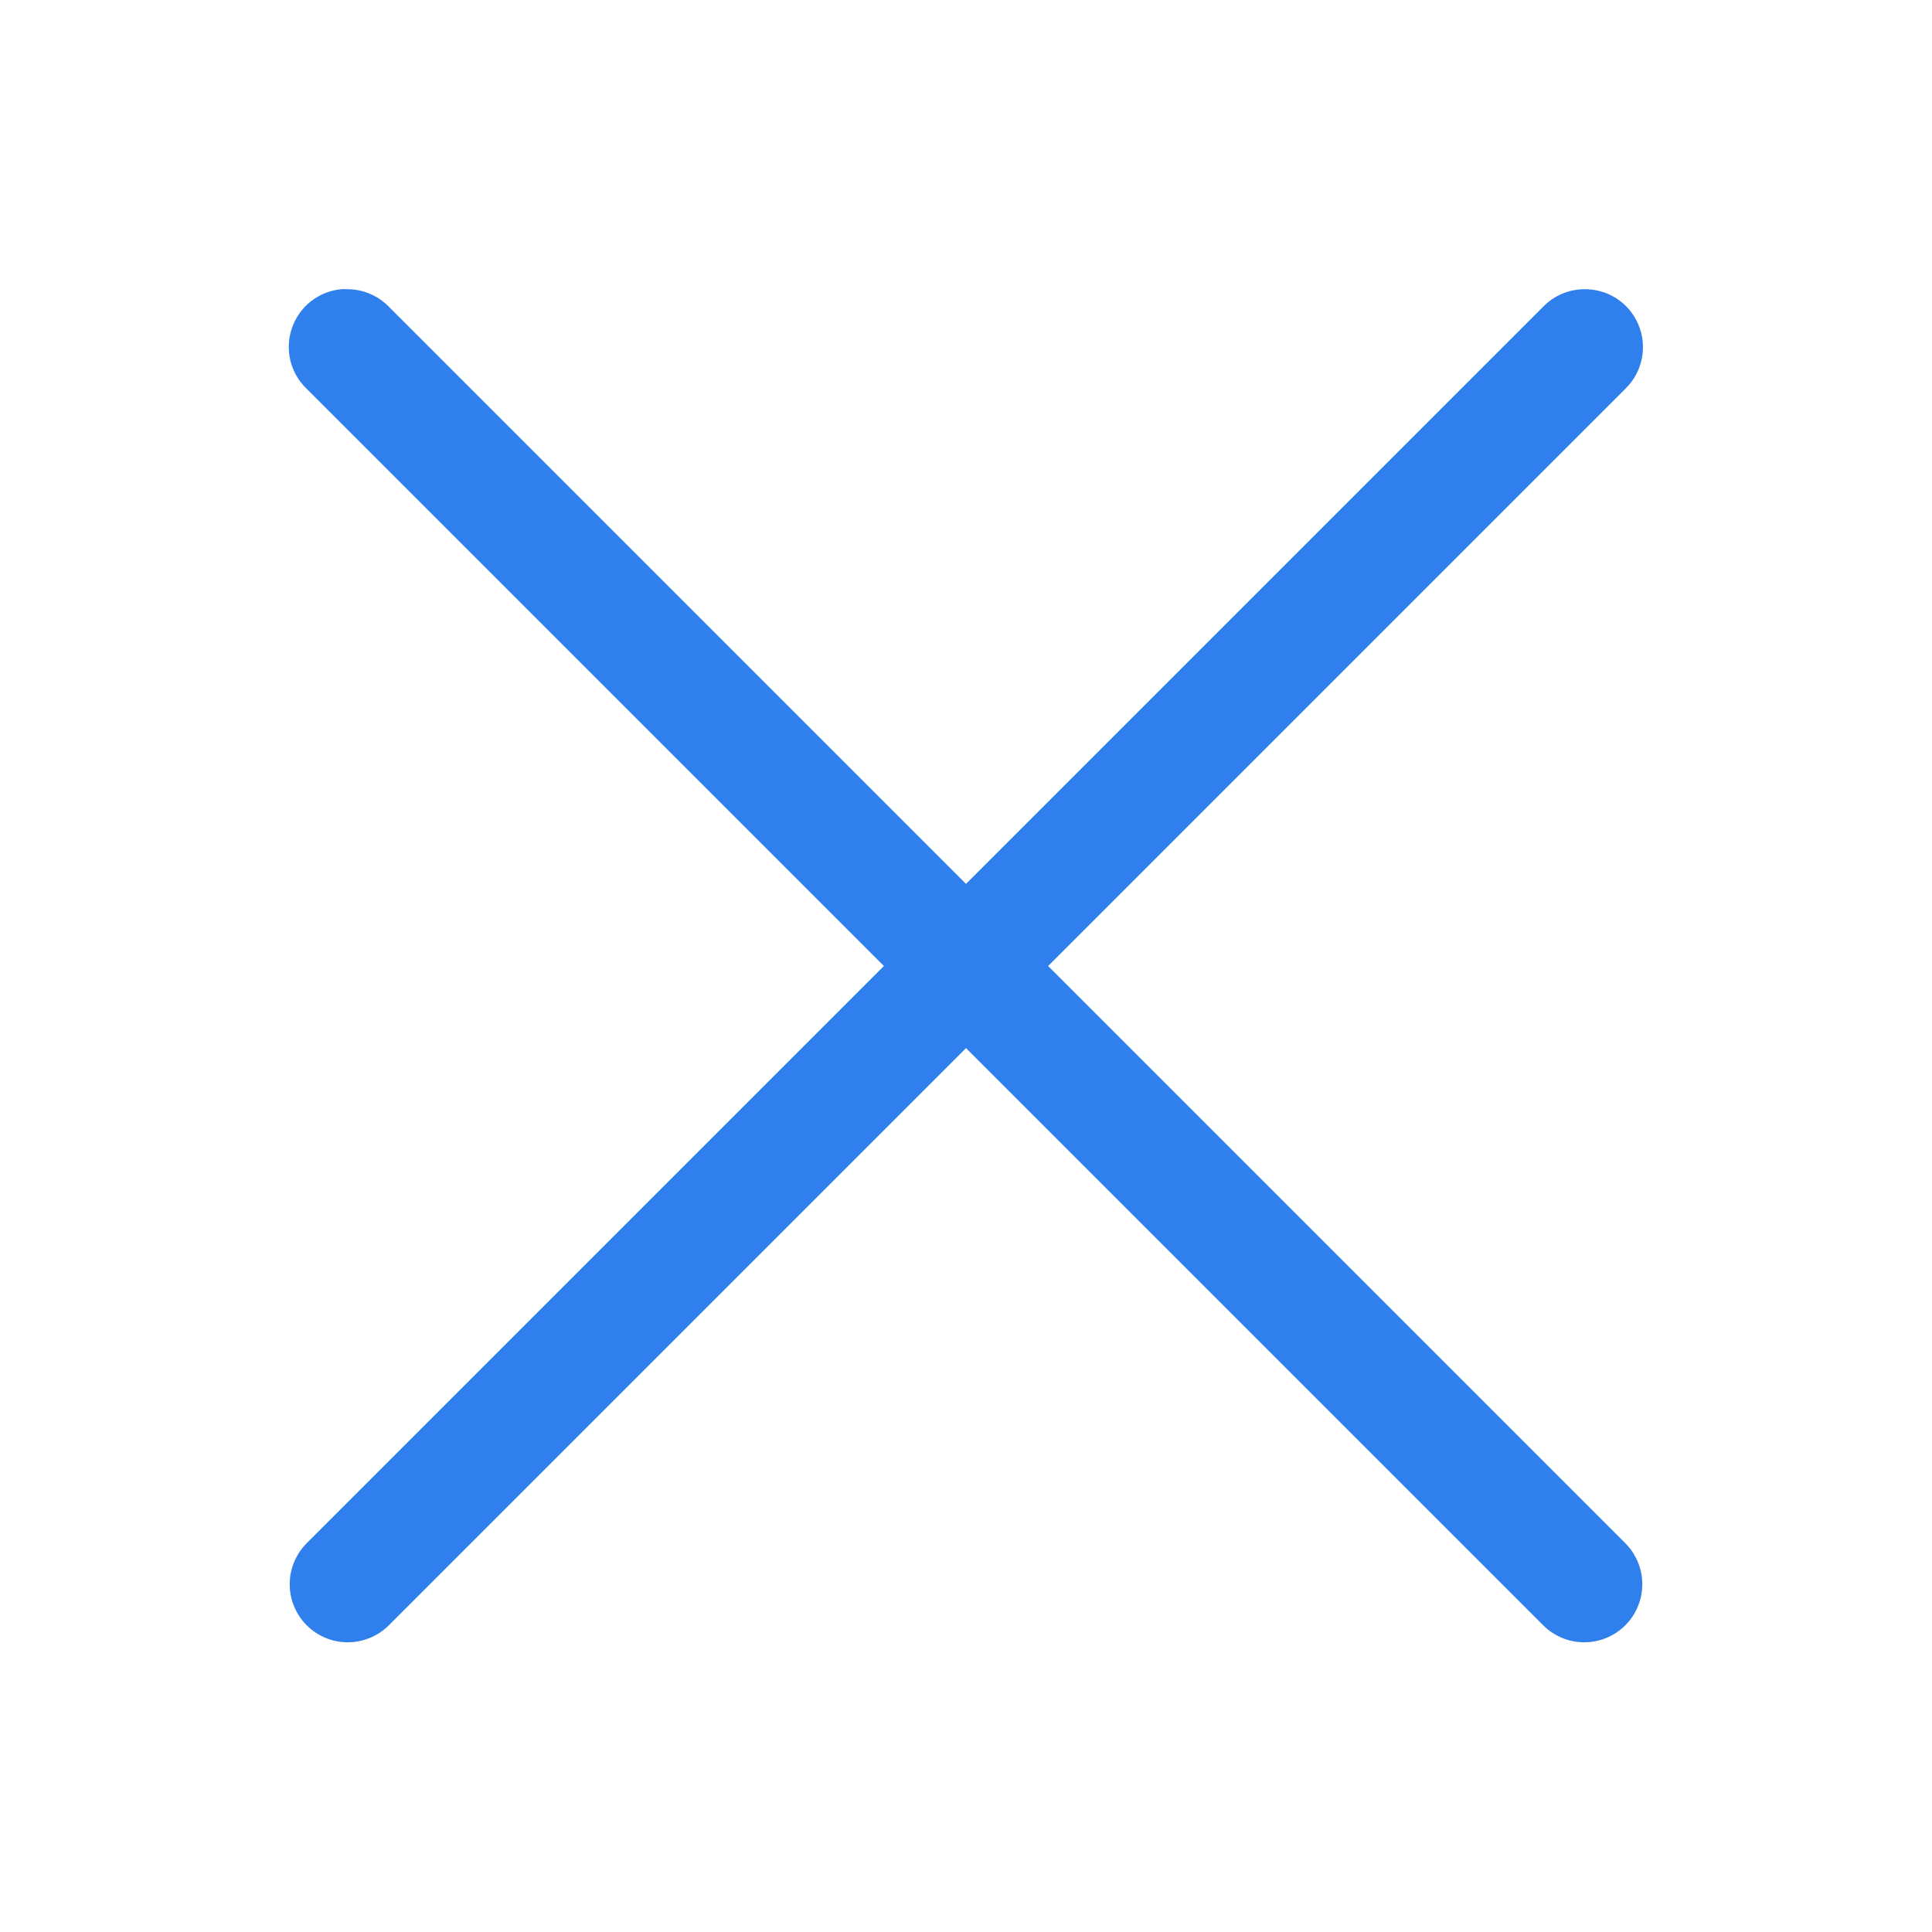 <svg width="24" height="24" viewBox="0 0 24 24" fill="none" xmlns="http://www.w3.org/2000/svg">
<path d="M4.237 3.593C4.1 3.606 3.97 3.658 3.861 3.744C3.753 3.829 3.672 3.944 3.627 4.074C3.582 4.204 3.575 4.345 3.607 4.479C3.64 4.613 3.71 4.735 3.81 4.83L10.98 12L3.81 19.17C3.743 19.237 3.69 19.317 3.654 19.404C3.617 19.491 3.599 19.585 3.599 19.68C3.599 19.775 3.617 19.869 3.654 19.956C3.69 20.044 3.743 20.123 3.81 20.19C3.877 20.257 3.956 20.31 4.044 20.346C4.131 20.383 4.225 20.401 4.32 20.401C4.415 20.401 4.508 20.383 4.596 20.346C4.684 20.31 4.763 20.257 4.83 20.19L12 13.02L19.17 20.19C19.237 20.257 19.317 20.31 19.404 20.346C19.491 20.383 19.585 20.401 19.68 20.401C19.775 20.401 19.869 20.383 19.956 20.346C20.044 20.31 20.123 20.257 20.19 20.19C20.257 20.123 20.31 20.044 20.346 19.956C20.383 19.869 20.401 19.775 20.401 19.68C20.401 19.585 20.383 19.491 20.346 19.404C20.31 19.317 20.257 19.237 20.19 19.17L13.02 12L20.19 4.83C20.295 4.729 20.366 4.598 20.395 4.456C20.424 4.313 20.409 4.165 20.352 4.031C20.296 3.897 20.2 3.783 20.077 3.705C19.954 3.627 19.811 3.588 19.665 3.593C19.478 3.598 19.3 3.676 19.17 3.81L12 10.98L4.83 3.81C4.763 3.741 4.682 3.686 4.593 3.649C4.504 3.611 4.409 3.592 4.312 3.593C4.287 3.591 4.262 3.591 4.237 3.593Z" fill="#2F80ED"/>
</svg>

